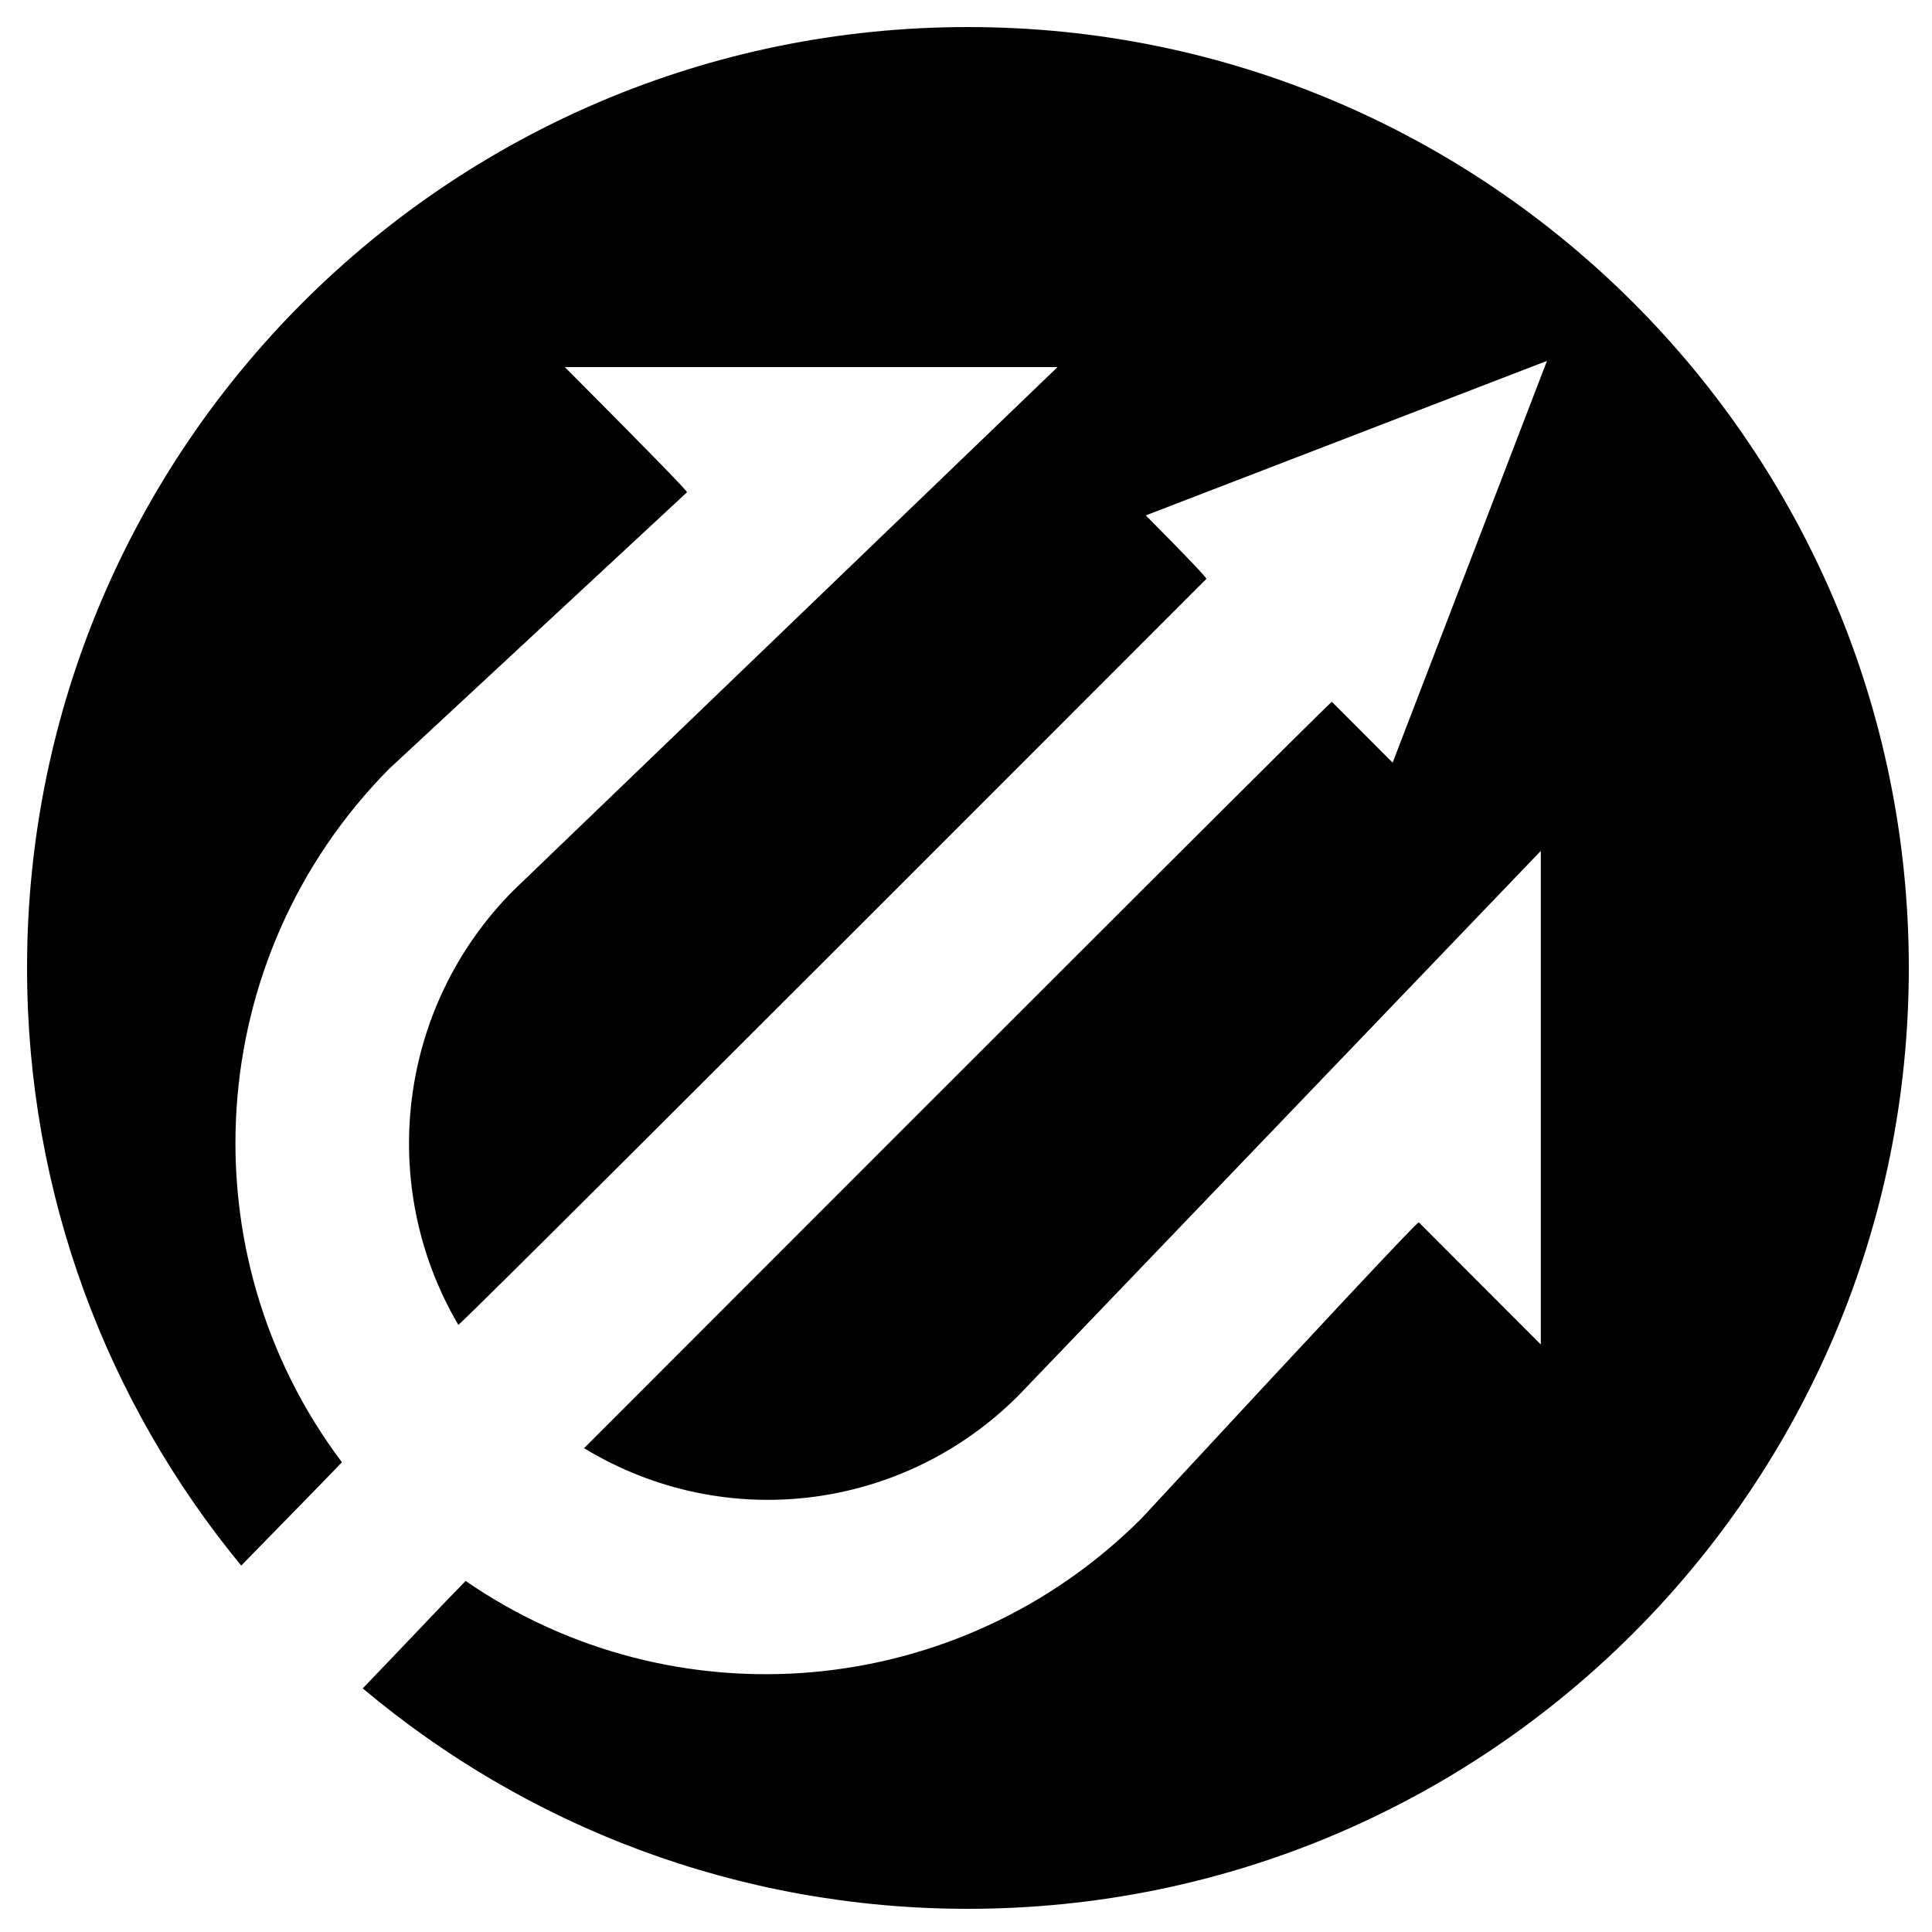 <?xml version="1.0" encoding="UTF-8"?>
<svg width="250px" height="250px" viewBox="0 0 250 250" version="1.1" xmlns="http://www.w3.org/2000/svg" xmlns:xlink="http://www.w3.org/1999/xlink">
    <!-- Generator: Sketch 49 (51002) - http://www.bohemiancoding.com/sketch -->
    <title>LOGO_ONLY-BLACK</title>
    <desc>Created with Sketch.</desc>
    <defs></defs>
    <g id="LOGO_ONLY-BLACK" stroke="none" stroke-width="1" fill="none" fill-rule="evenodd">
        <path d="M46.94,218.477 C49.529,215.771 52.34,212.84 53.733,211.367 C56.361,208.591 58.579,206.276 60.25,204.573 C87.171,223.144 124.029,220.159 147.724,196.47 C171.435,170.866 183.391,158.098 183.589,158.166 L199.379,173.979 L199.379,110.108 L131.778,180.591 C116.878,195.506 93.802,198.466 75.578,187.395 C139.938,122.963 172.194,90.771 172.345,90.817 L174.219,92.693 L180.206,98.69 L200.178,46.698 L148.264,66.692 C153.538,72.007 156.151,74.747 156.102,74.91 C91.734,139.344 59.468,171.519 59.304,171.435 C48.648,153.262 51.57,130.183 66.408,115.253 L136.845,47.5 L73.089,47.5 C83.681,58.135 88.951,63.534 88.897,63.698 L50.363,99.478 C26.164,123.928 23.935,162.243 44.243,189.213 C43.145,190.393 36.482,197.197 31.213,202.586 C13.898,181.556 3.5,154.617 3.5,125.25 C3.5,58.009 58.009,3.5 125.25,3.5 C192.491,3.5 247,58.009 247,125.25 C247,192.491 192.491,247 125.25,247 C95.427,247 68.109,236.277 46.94,218.477 Z" id="Combined-Shape" fill="#000000"></path>
    </g>
</svg>